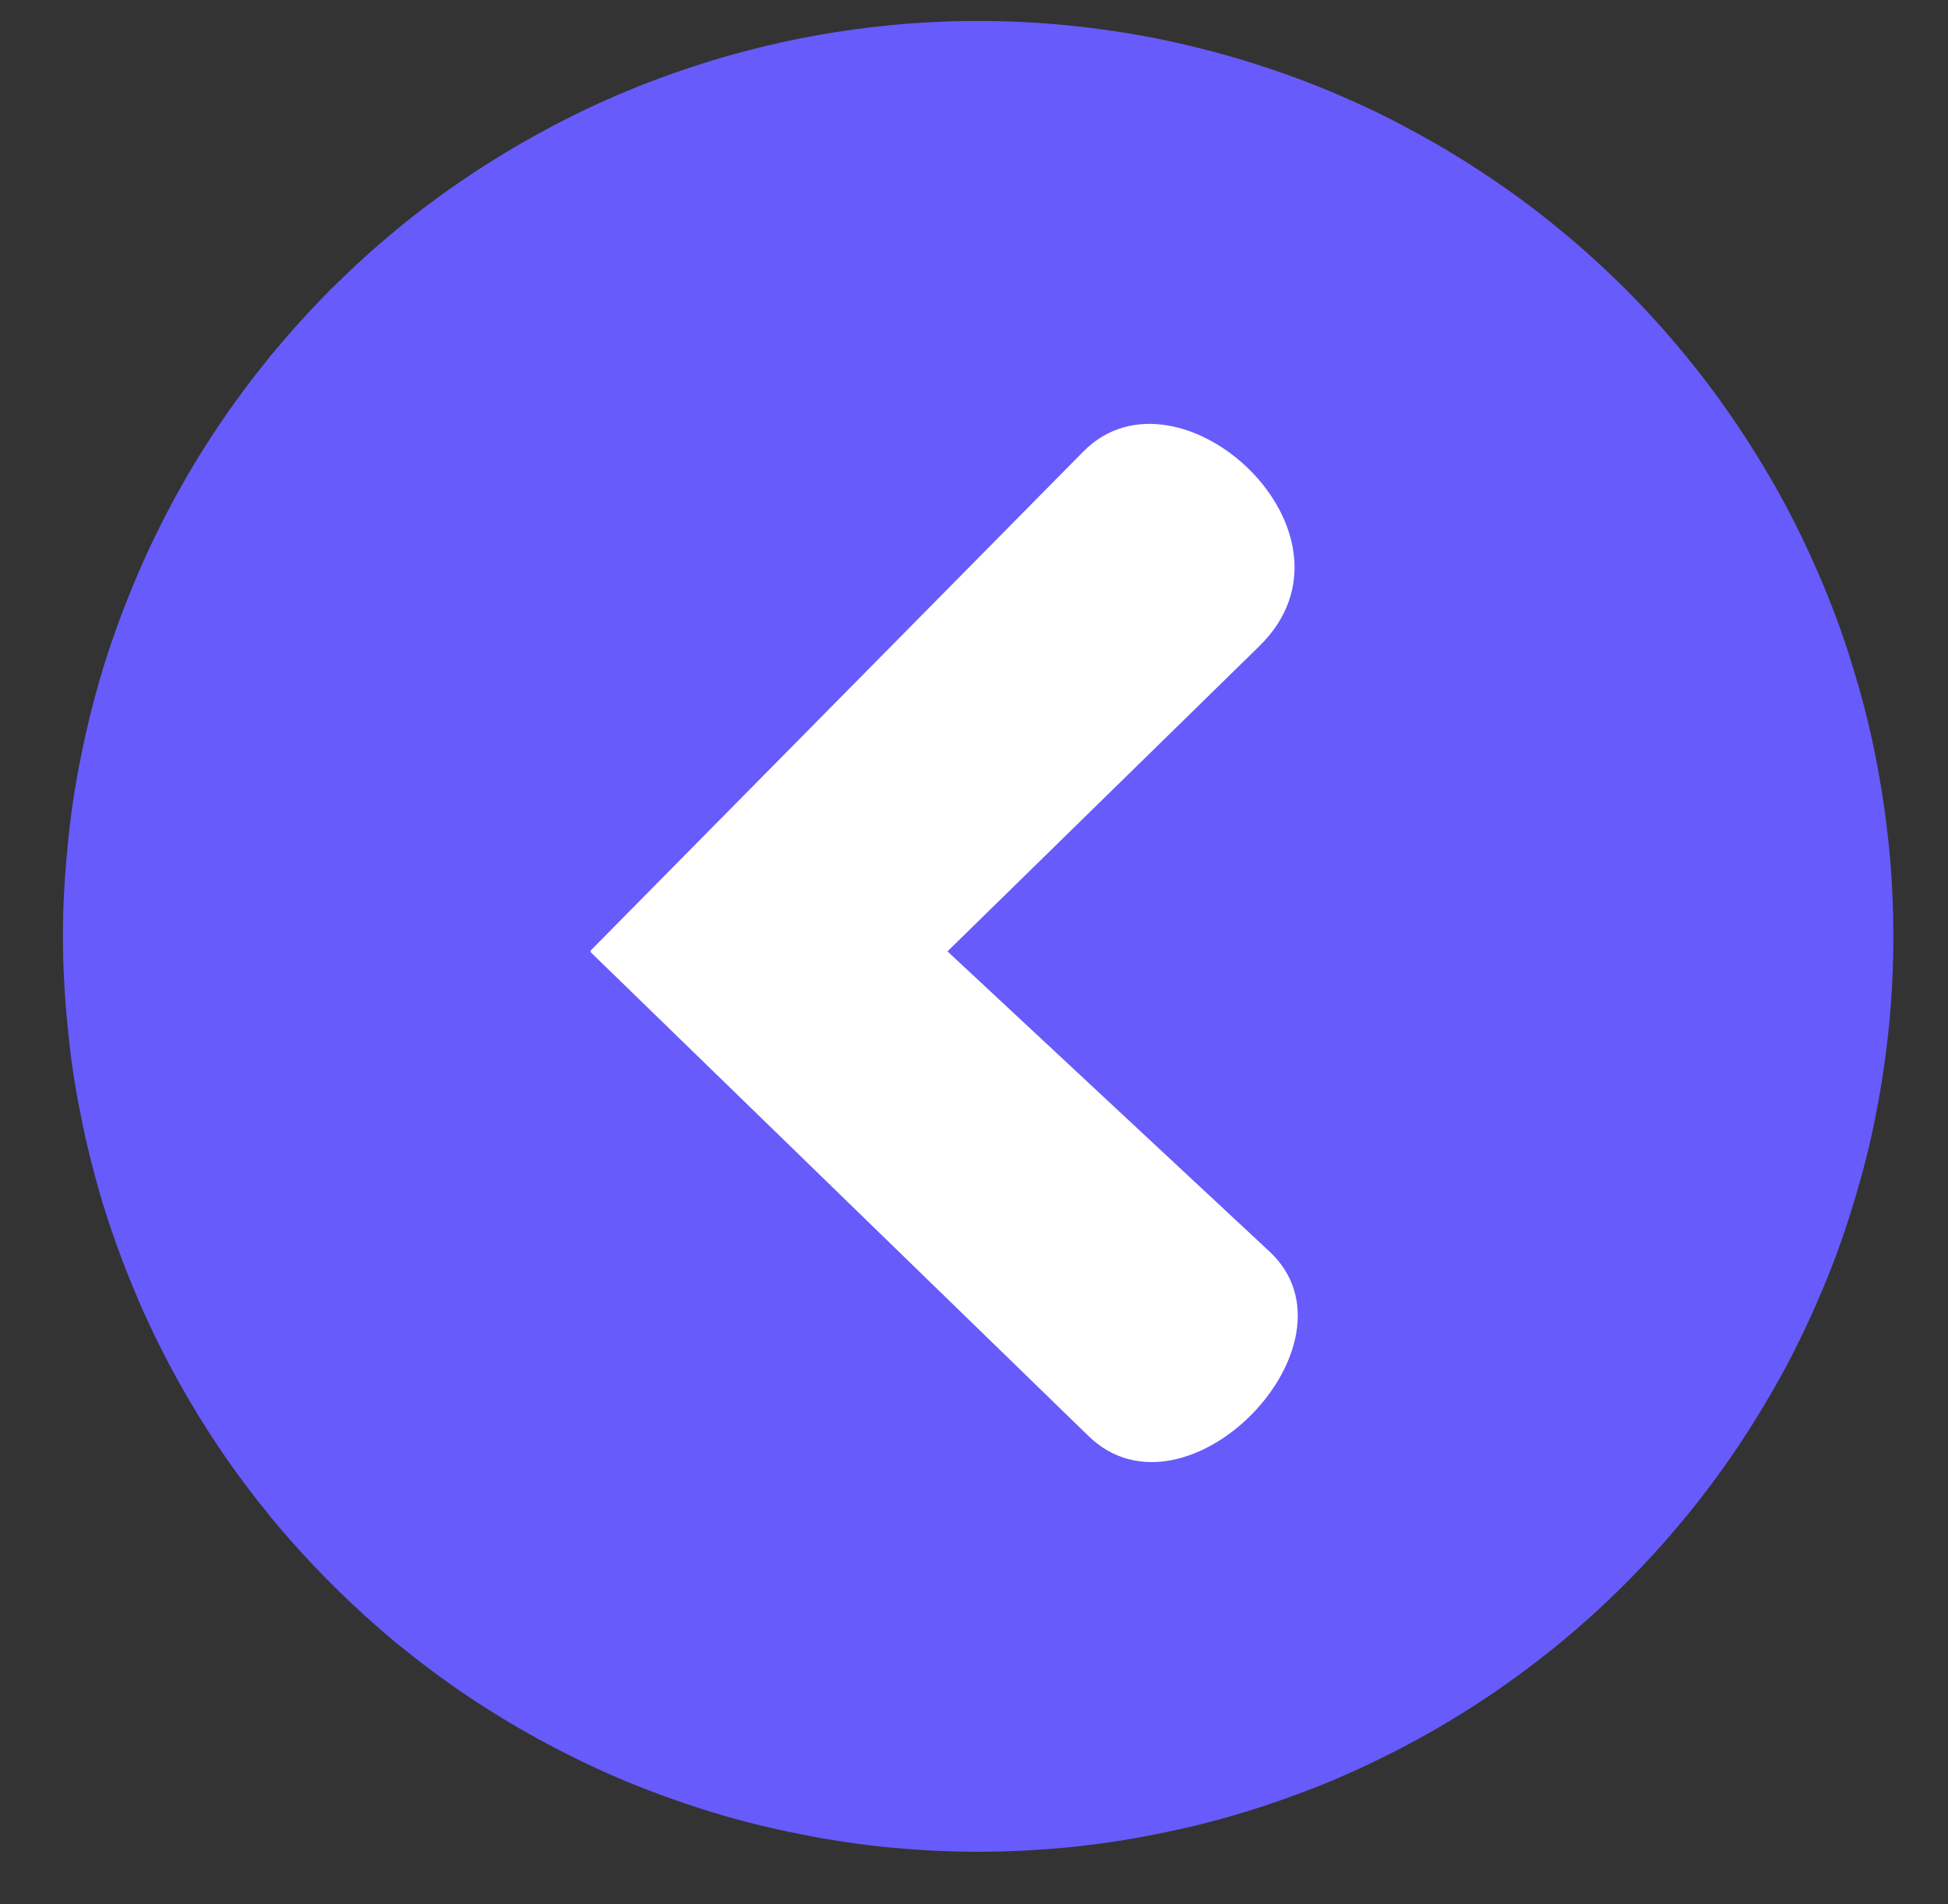 <svg xmlns="http://www.w3.org/2000/svg" xmlns:xlink="http://www.w3.org/1999/xlink" width="44" zoomAndPan="magnify" viewBox="0 0 33 32.25" height="43" preserveAspectRatio="xMidYMid meet" version="1.0"><rect x="0" y="0" width="33" height="32.25" fill="#333333" stroke="none"/><defs><clipPath id="e03b919956"><path d="M 1.066 0.355 L 32.074 0.355 L 32.074 31.363 L 1.066 31.363 Z M 1.066 0.355 " clip-rule="nonzero"/></clipPath><clipPath id="b33a3bed8a"><path d="M 10.004 7 L 22 7 L 22 25 L 10.004 25 Z M 10.004 7 " clip-rule="nonzero"/></clipPath></defs><g clip-path="url(#e03b919956)"><path fill="#675bfb" d="M 32.074 15.859 C 32.074 16.367 32.051 16.875 32 17.379 C 31.949 17.883 31.875 18.387 31.777 18.883 C 31.68 19.383 31.555 19.875 31.406 20.359 C 31.262 20.844 31.09 21.324 30.895 21.793 C 30.699 22.262 30.484 22.719 30.246 23.168 C 30.004 23.613 29.742 24.051 29.461 24.473 C 29.18 24.895 28.879 25.301 28.555 25.695 C 28.234 26.086 27.895 26.461 27.535 26.82 C 27.176 27.18 26.801 27.52 26.406 27.844 C 26.016 28.164 25.605 28.469 25.184 28.75 C 24.762 29.031 24.328 29.293 23.879 29.531 C 23.434 29.77 22.973 29.988 22.504 30.184 C 22.035 30.375 21.559 30.547 21.07 30.695 C 20.586 30.844 20.094 30.965 19.598 31.062 C 19.098 31.164 18.598 31.238 18.09 31.289 C 17.586 31.336 17.078 31.363 16.57 31.363 C 16.062 31.363 15.559 31.336 15.051 31.289 C 14.547 31.238 14.043 31.164 13.547 31.062 C 13.047 30.965 12.559 30.844 12.07 30.695 C 11.586 30.547 11.109 30.375 10.637 30.184 C 10.168 29.988 9.711 29.77 9.262 29.531 C 8.816 29.293 8.379 29.031 7.957 28.75 C 7.535 28.469 7.129 28.164 6.734 27.844 C 6.344 27.52 5.969 27.18 5.609 26.82 C 5.25 26.461 4.91 26.086 4.586 25.695 C 4.266 25.301 3.961 24.895 3.68 24.473 C 3.398 24.051 3.137 23.613 2.898 23.168 C 2.66 22.719 2.441 22.262 2.25 21.793 C 2.055 21.324 1.883 20.844 1.734 20.359 C 1.59 19.875 1.465 19.383 1.367 18.883 C 1.266 18.387 1.191 17.883 1.145 17.379 C 1.094 16.875 1.066 16.367 1.066 15.859 C 1.066 15.352 1.094 14.844 1.145 14.34 C 1.191 13.836 1.266 13.332 1.367 12.836 C 1.465 12.336 1.59 11.844 1.734 11.359 C 1.883 10.871 2.055 10.395 2.25 9.926 C 2.441 9.457 2.66 9 2.898 8.551 C 3.137 8.102 3.398 7.668 3.68 7.246 C 3.961 6.824 4.266 6.418 4.586 6.023 C 4.91 5.633 5.25 5.254 5.609 4.895 C 5.969 4.539 6.344 4.195 6.734 3.875 C 7.129 3.551 7.535 3.25 7.957 2.969 C 8.379 2.688 8.816 2.426 9.262 2.188 C 9.711 1.945 10.168 1.73 10.637 1.535 C 11.109 1.34 11.586 1.172 12.07 1.023 C 12.559 0.875 13.047 0.754 13.547 0.652 C 14.043 0.555 14.547 0.48 15.051 0.43 C 15.559 0.379 16.062 0.355 16.57 0.355 C 17.078 0.355 17.586 0.379 18.09 0.43 C 18.598 0.48 19.098 0.555 19.598 0.652 C 20.094 0.754 20.586 0.875 21.07 1.023 C 21.559 1.172 22.035 1.34 22.504 1.535 C 22.973 1.73 23.434 1.945 23.879 2.188 C 24.328 2.426 24.762 2.688 25.184 2.969 C 25.605 3.25 26.016 3.551 26.406 3.875 C 26.801 4.195 27.176 4.539 27.535 4.895 C 27.895 5.254 28.234 5.633 28.555 6.023 C 28.879 6.418 29.18 6.824 29.461 7.246 C 29.742 7.668 30.004 8.102 30.246 8.551 C 30.484 9 30.699 9.457 30.895 9.926 C 31.09 10.395 31.262 10.871 31.406 11.359 C 31.555 11.844 31.68 12.336 31.777 12.836 C 31.875 13.332 31.949 13.836 32 14.34 C 32.051 14.844 32.074 15.352 32.074 15.859 Z M 32.074 15.859 " fill-opacity="1" fill-rule="nonzero"/></g><g clip-path="url(#b33a3bed8a)"><path fill="#ffffff" d="M 9.992 16.113 L 18.352 7.648 C 19.965 6.012 23.281 9.035 21.336 10.941 L 16.051 16.113 L 21.508 21.199 C 23.168 22.75 20.09 25.93 18.438 24.32 Z M 9.992 16.113 " fill-opacity="1" fill-rule="nonzero"/></g></svg>